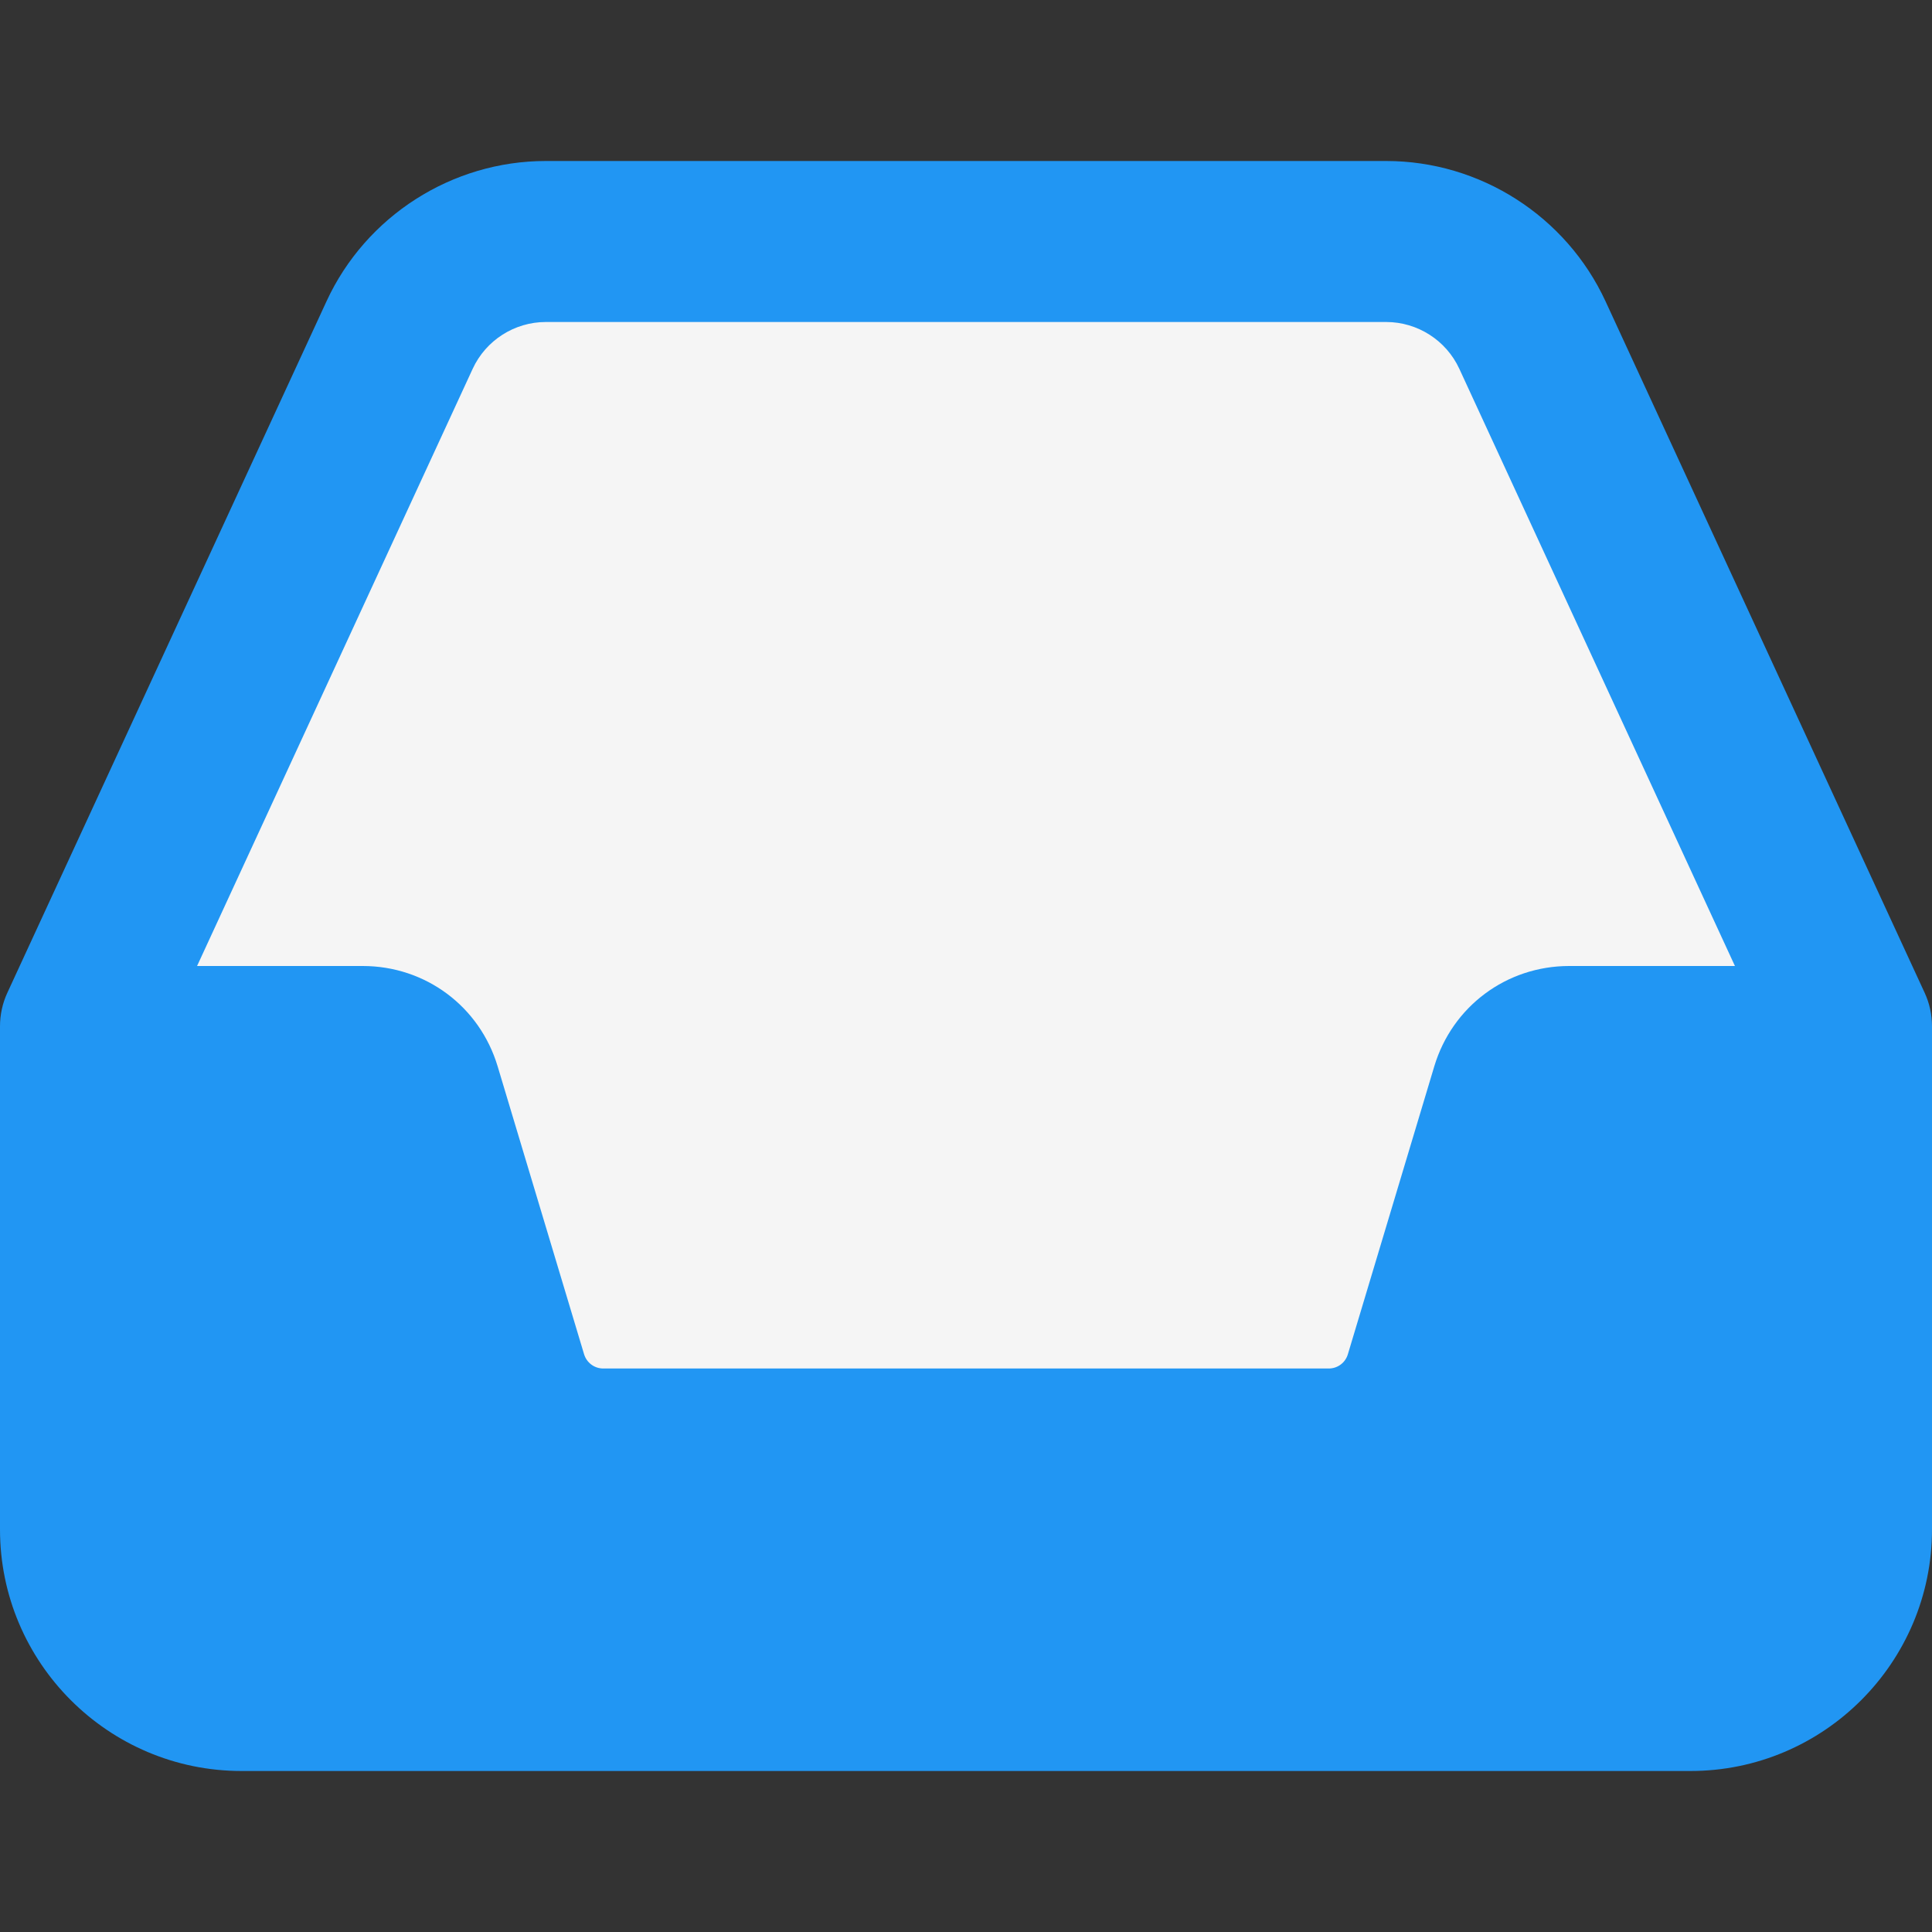 <svg enable-background="new 0 0 24 24" height="512" viewBox="0 0 24 24" width="512" xmlns="http://www.w3.org/2000/svg"><rect x="0" y="0" width="24" height="24" fill="#333333" stroke="none"/><path d="m23.908 12.331-3.963-8.587c-.489-1.059-1.558-1.744-2.725-1.744h-10.44c-1.167 0-2.236.685-2.724 1.743l-3.964 8.588c-.061.131-.092.274-.092.419v6.25c0 1.654 1.346 3 3 3h18c1.654 0 3-1.346 3-3v-6.25c0-.145-.031-.288-.092-.419z" fill="#2196f3"/><path d="m5.872 4.581c.163-.353.519-.581.908-.581h10.44c.389 0 .745.228.908.581l3.424 7.419h-2.059c-.778 0-1.452.501-1.676 1.247l-1.073 3.575c-.031.106-.127.178-.238.178h-9.012c-.111 0-.207-.072-.239-.179l-1.073-3.574c-.224-.746-.897-1.247-1.676-1.247h-2.058z" fill="#f5f5f5"/></svg>